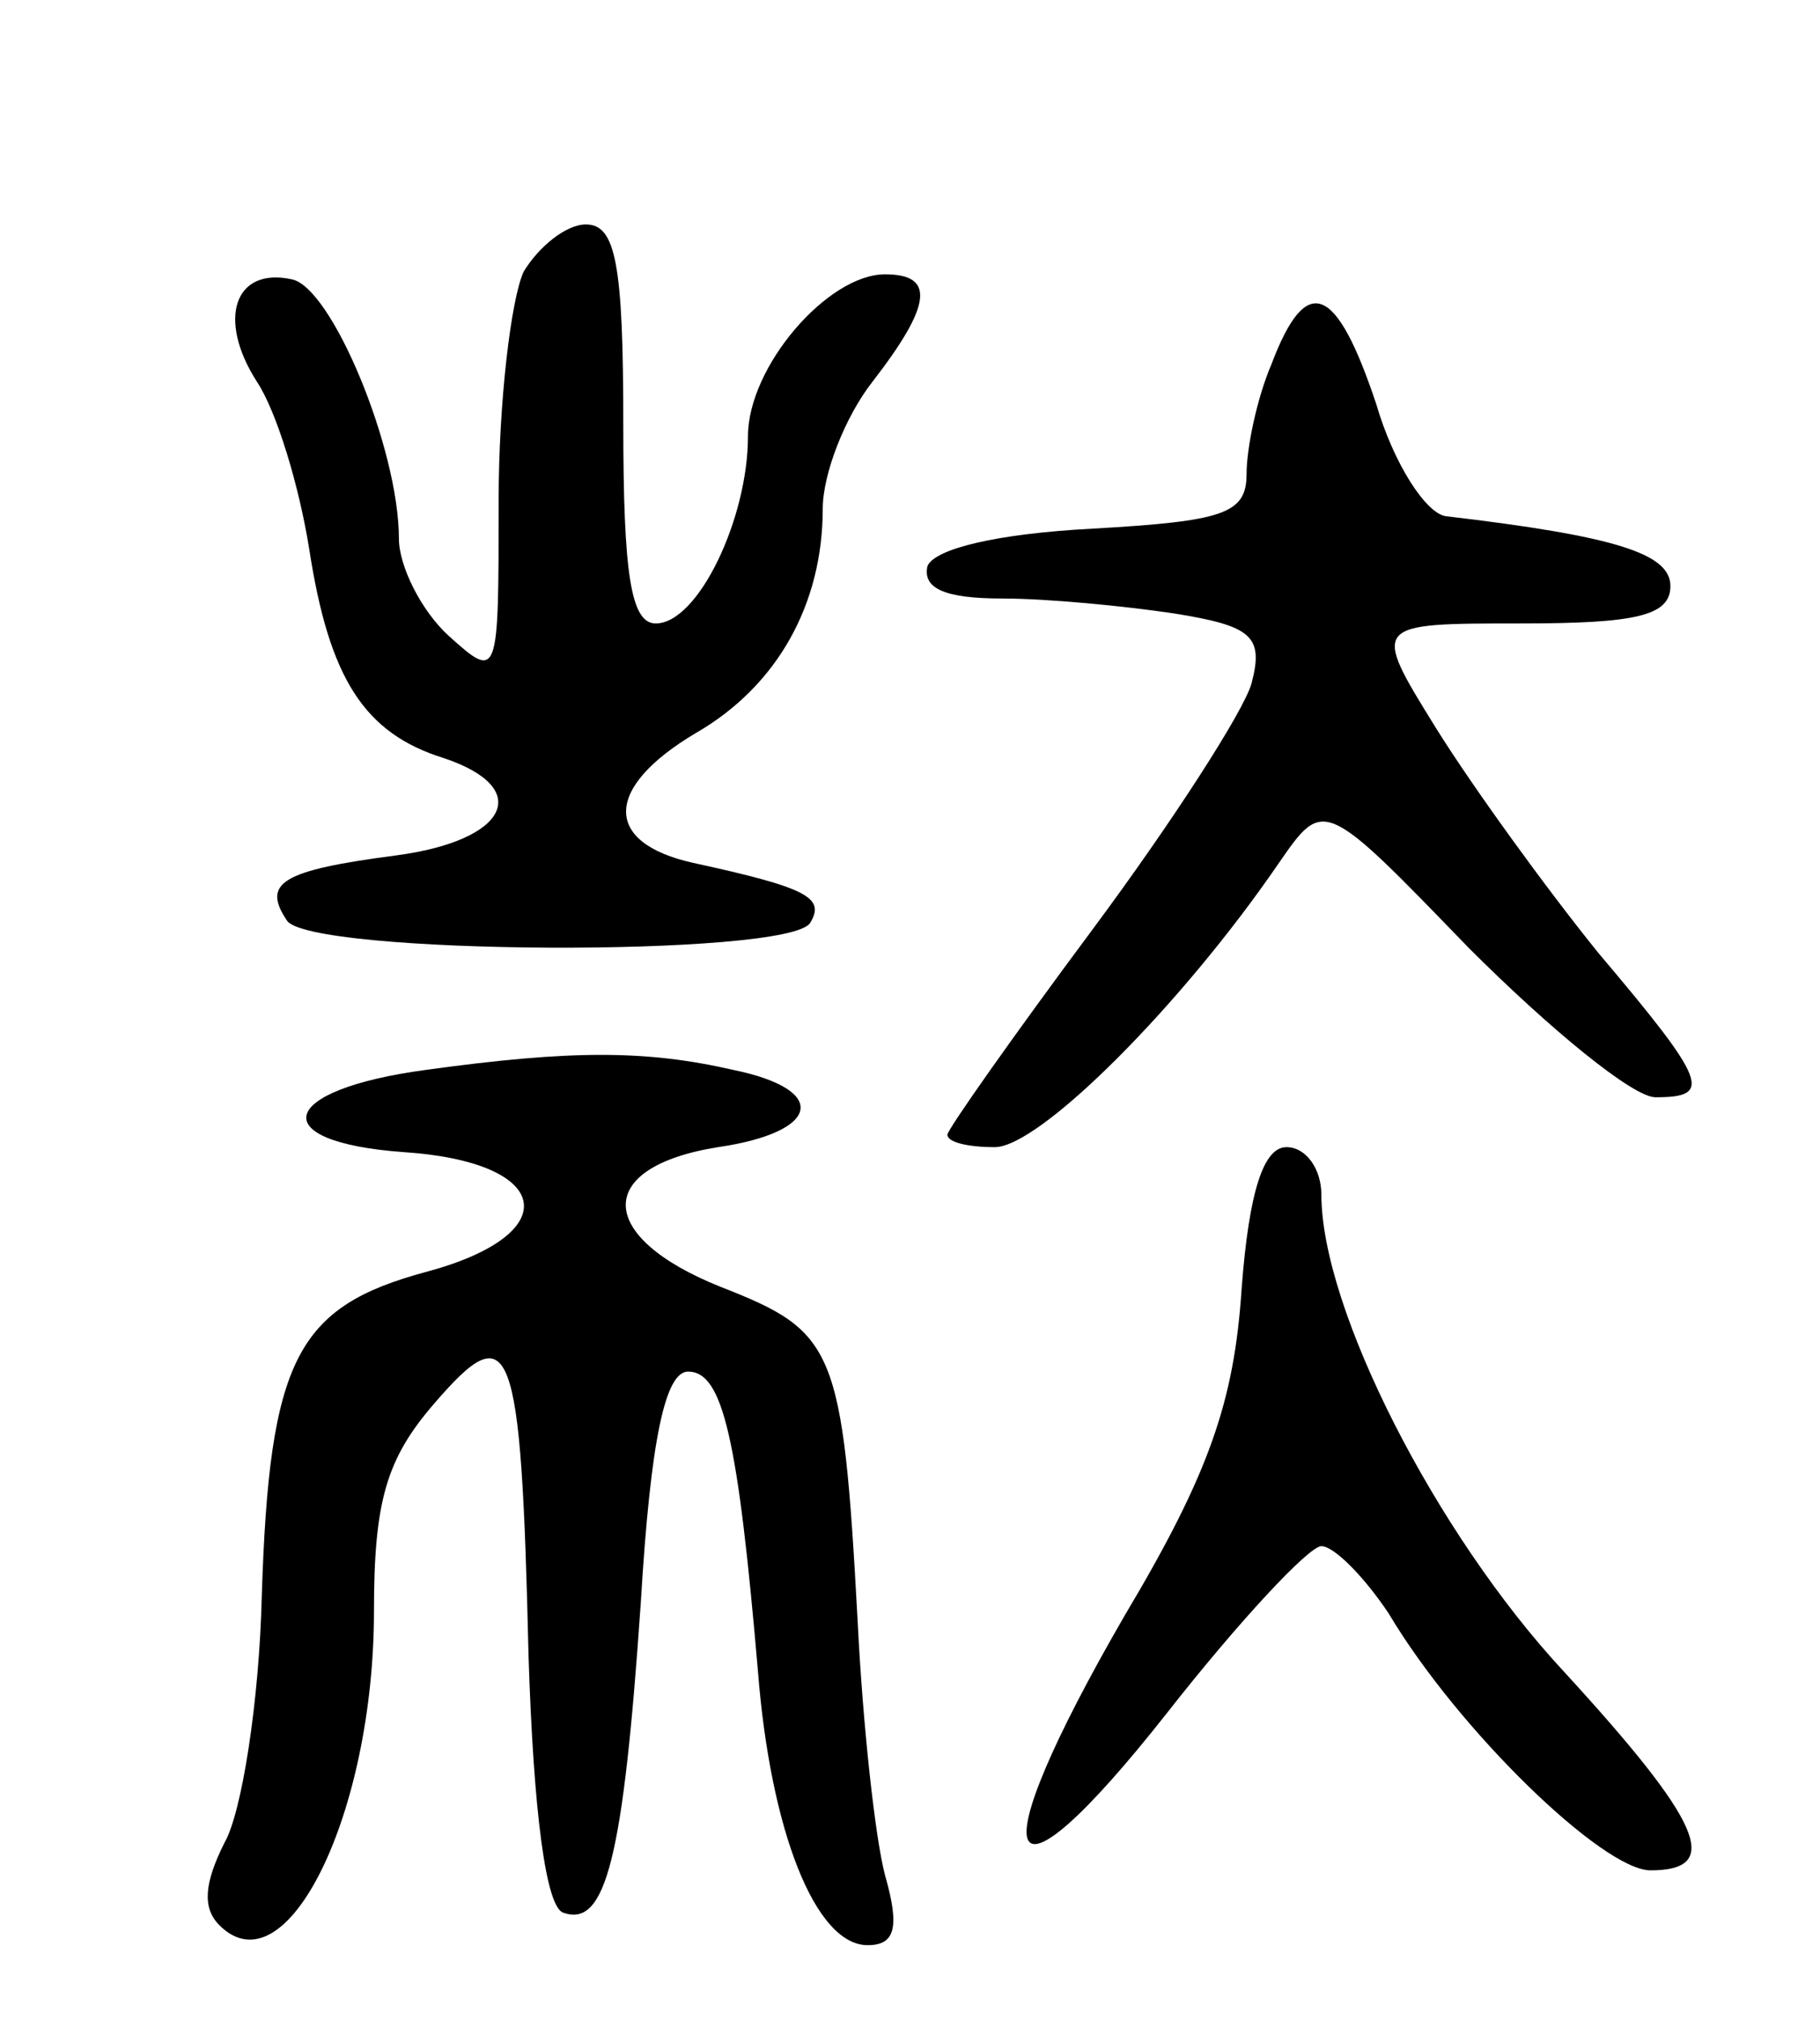 <svg version="1.0" xmlns="http://www.w3.org/2000/svg"
 width="73pt" height="81pt" viewBox="0 0 73 81"
 preserveAspectRatio="xMidYMid meet">
<g transform="translate(0,81) scale(0.1,-0.1)"
fill="#000000" stroke="none">
<path d="M210 701 c-5 -11 -10 -52 -10 -92 0 -71 0 -72 -20 -54 -11 10 -20 28
-20 39 0 36 -27 101 -43 104 -23 5 -30 -16 -14 -41 8 -12 17 -42 21 -67 8 -52
22 -74 54 -84 36 -12 26 -33 -19 -39 -46 -6 -54 -11 -44 -26 8 -14 202 -15
210 -1 6 10 -1 14 -47 24 -36 8 -36 30 1 52 33 19 51 52 51 90 0 14 9 37 20
51 24 31 25 43 5 43 -23 0 -55 -37 -55 -65 0 -33 -20 -75 -37 -75 -10 0 -13
20 -13 80 0 64 -3 80 -15 80 -8 0 -19 -9 -25 -19z"/>
<path d="M510 664 c-6 -14 -10 -34 -10 -44 0 -16 -9 -19 -62 -22 -38 -2 -63
-8 -66 -15 -2 -9 7 -13 30 -13 18 0 49 -3 69 -6 31 -5 36 -9 31 -28 -3 -11
-32 -56 -64 -99 -32 -43 -58 -80 -58 -82 0 -3 8 -5 19 -5 18 0 75 57 114 114
18 26 18 26 76 -34 33 -33 66 -60 75 -60 23 0 21 6 -23 58 -21 26 -50 66 -65
90 -26 42 -26 42 34 42 46 0 60 3 60 15 0 13 -22 20 -90 28 -8 1 -21 21 -28
45 -16 48 -28 53 -42 16z"/>
<path d="M171 381 c-60 -8 -65 -29 -9 -33 60 -4 65 -33 9 -48 -52 -14 -63 -35
-66 -130 -1 -42 -8 -87 -15 -99 -8 -16 -9 -26 -2 -33 27 -27 62 45 62 126 0
44 5 61 24 83 31 36 35 27 38 -101 2 -63 7 -101 14 -103 17 -6 24 22 31 124 4
67 10 93 19 93 14 0 20 -27 28 -120 5 -64 23 -110 44 -110 11 0 13 7 7 28 -4
15 -9 61 -11 102 -6 110 -9 116 -55 134 -50 20 -51 48 -1 56 41 6 45 23 6 31
-35 8 -65 8 -123 0z"/>
<path d="M498 293 c-3 -45 -13 -74 -47 -131 -59 -102 -50 -124 17 -39 29 37
57 67 62 67 5 0 17 -12 27 -27 28 -47 86 -103 105 -103 29 0 21 19 -35 80 -51
55 -97 145 -97 191 0 10 -6 19 -14 19 -9 0 -15 -17 -18 -57z"/>
</g>
</svg>
